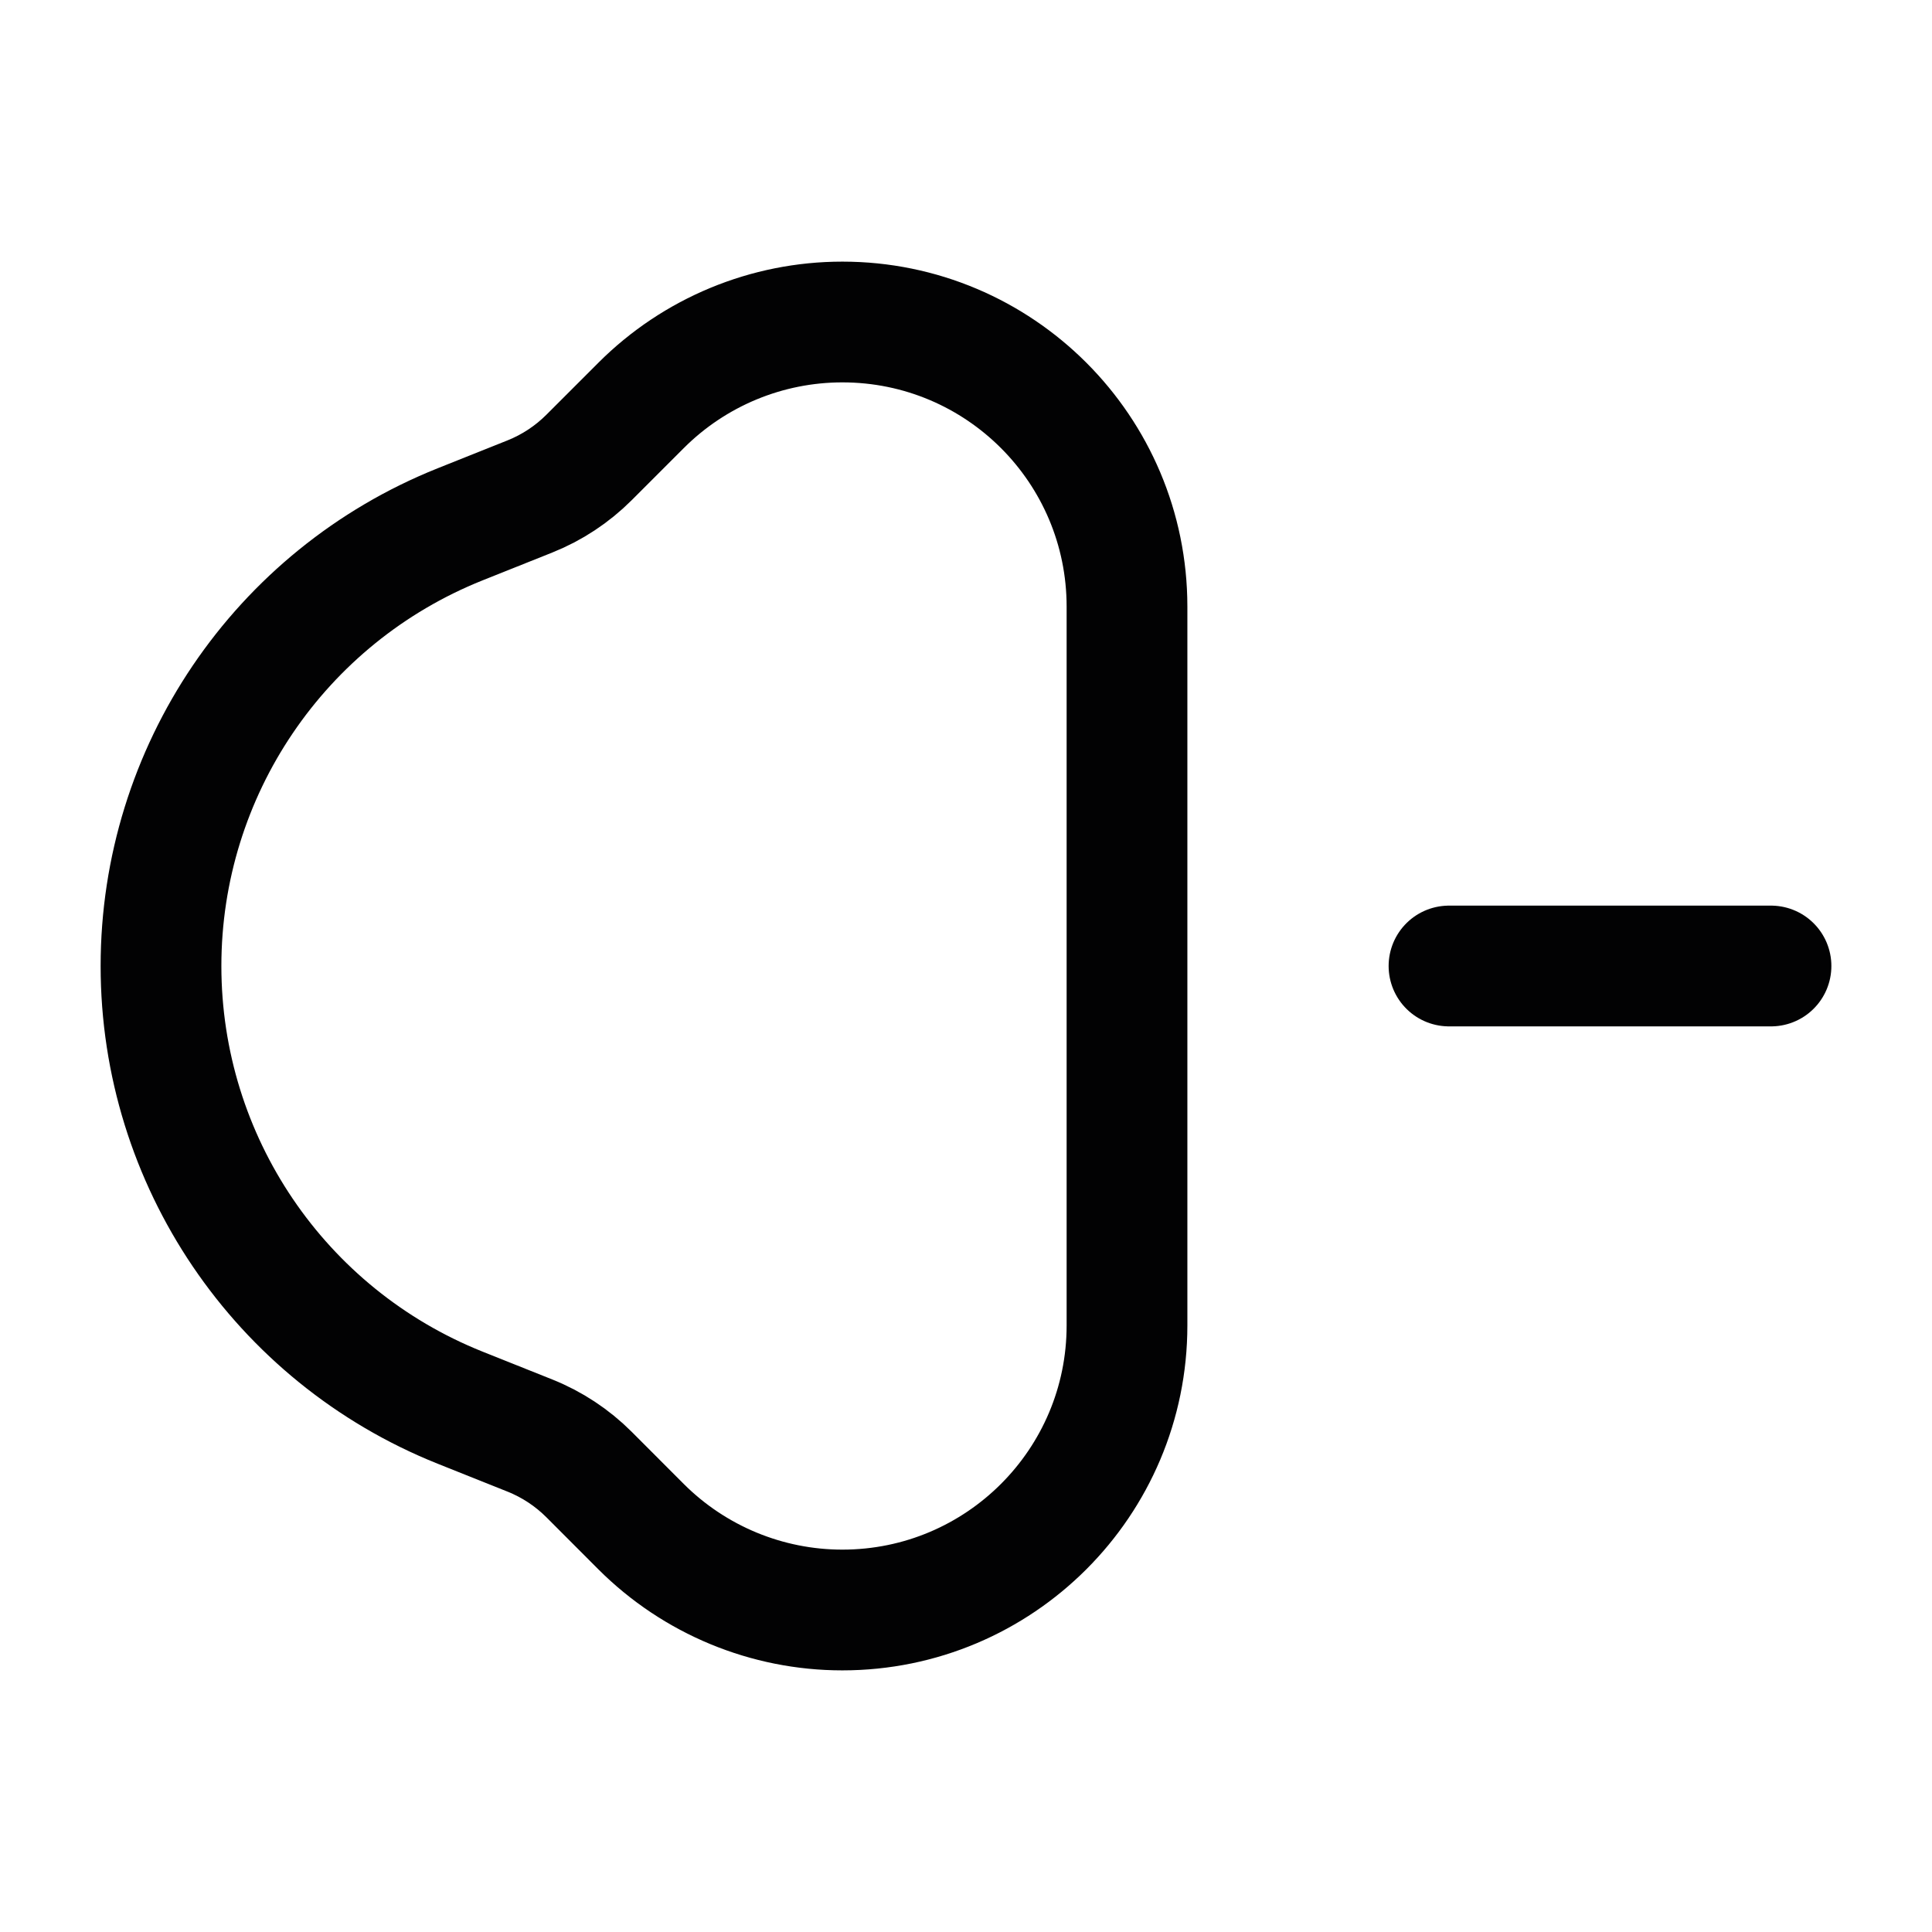 <svg width="24" height="24" viewBox="0 0 24 24" fill="none" xmlns="http://www.w3.org/2000/svg">
<path d="M14 7.536V16.465C14 18.417 12.417 20 10.464 20C9.527 20 8.628 19.628 7.964 18.965L7.317 18.317C7.108 18.108 6.858 17.943 6.583 17.833L5.714 17.486C3.471 16.588 2 14.416 2 12C2 9.584 3.471 7.412 5.714 6.514L6.583 6.167C6.858 6.057 7.108 5.892 7.317 5.683L7.964 5.036C8.628 4.372 9.527 4 10.464 4C12.417 4 14 5.583 14 7.536Z" stroke="#020203" stroke-width="1.5" stroke-linecap="round"/>
<path d="M18 12L22 12" stroke="#020203" stroke-width="1.5" stroke-linecap="round" stroke-linejoin="round"/>
</svg>
